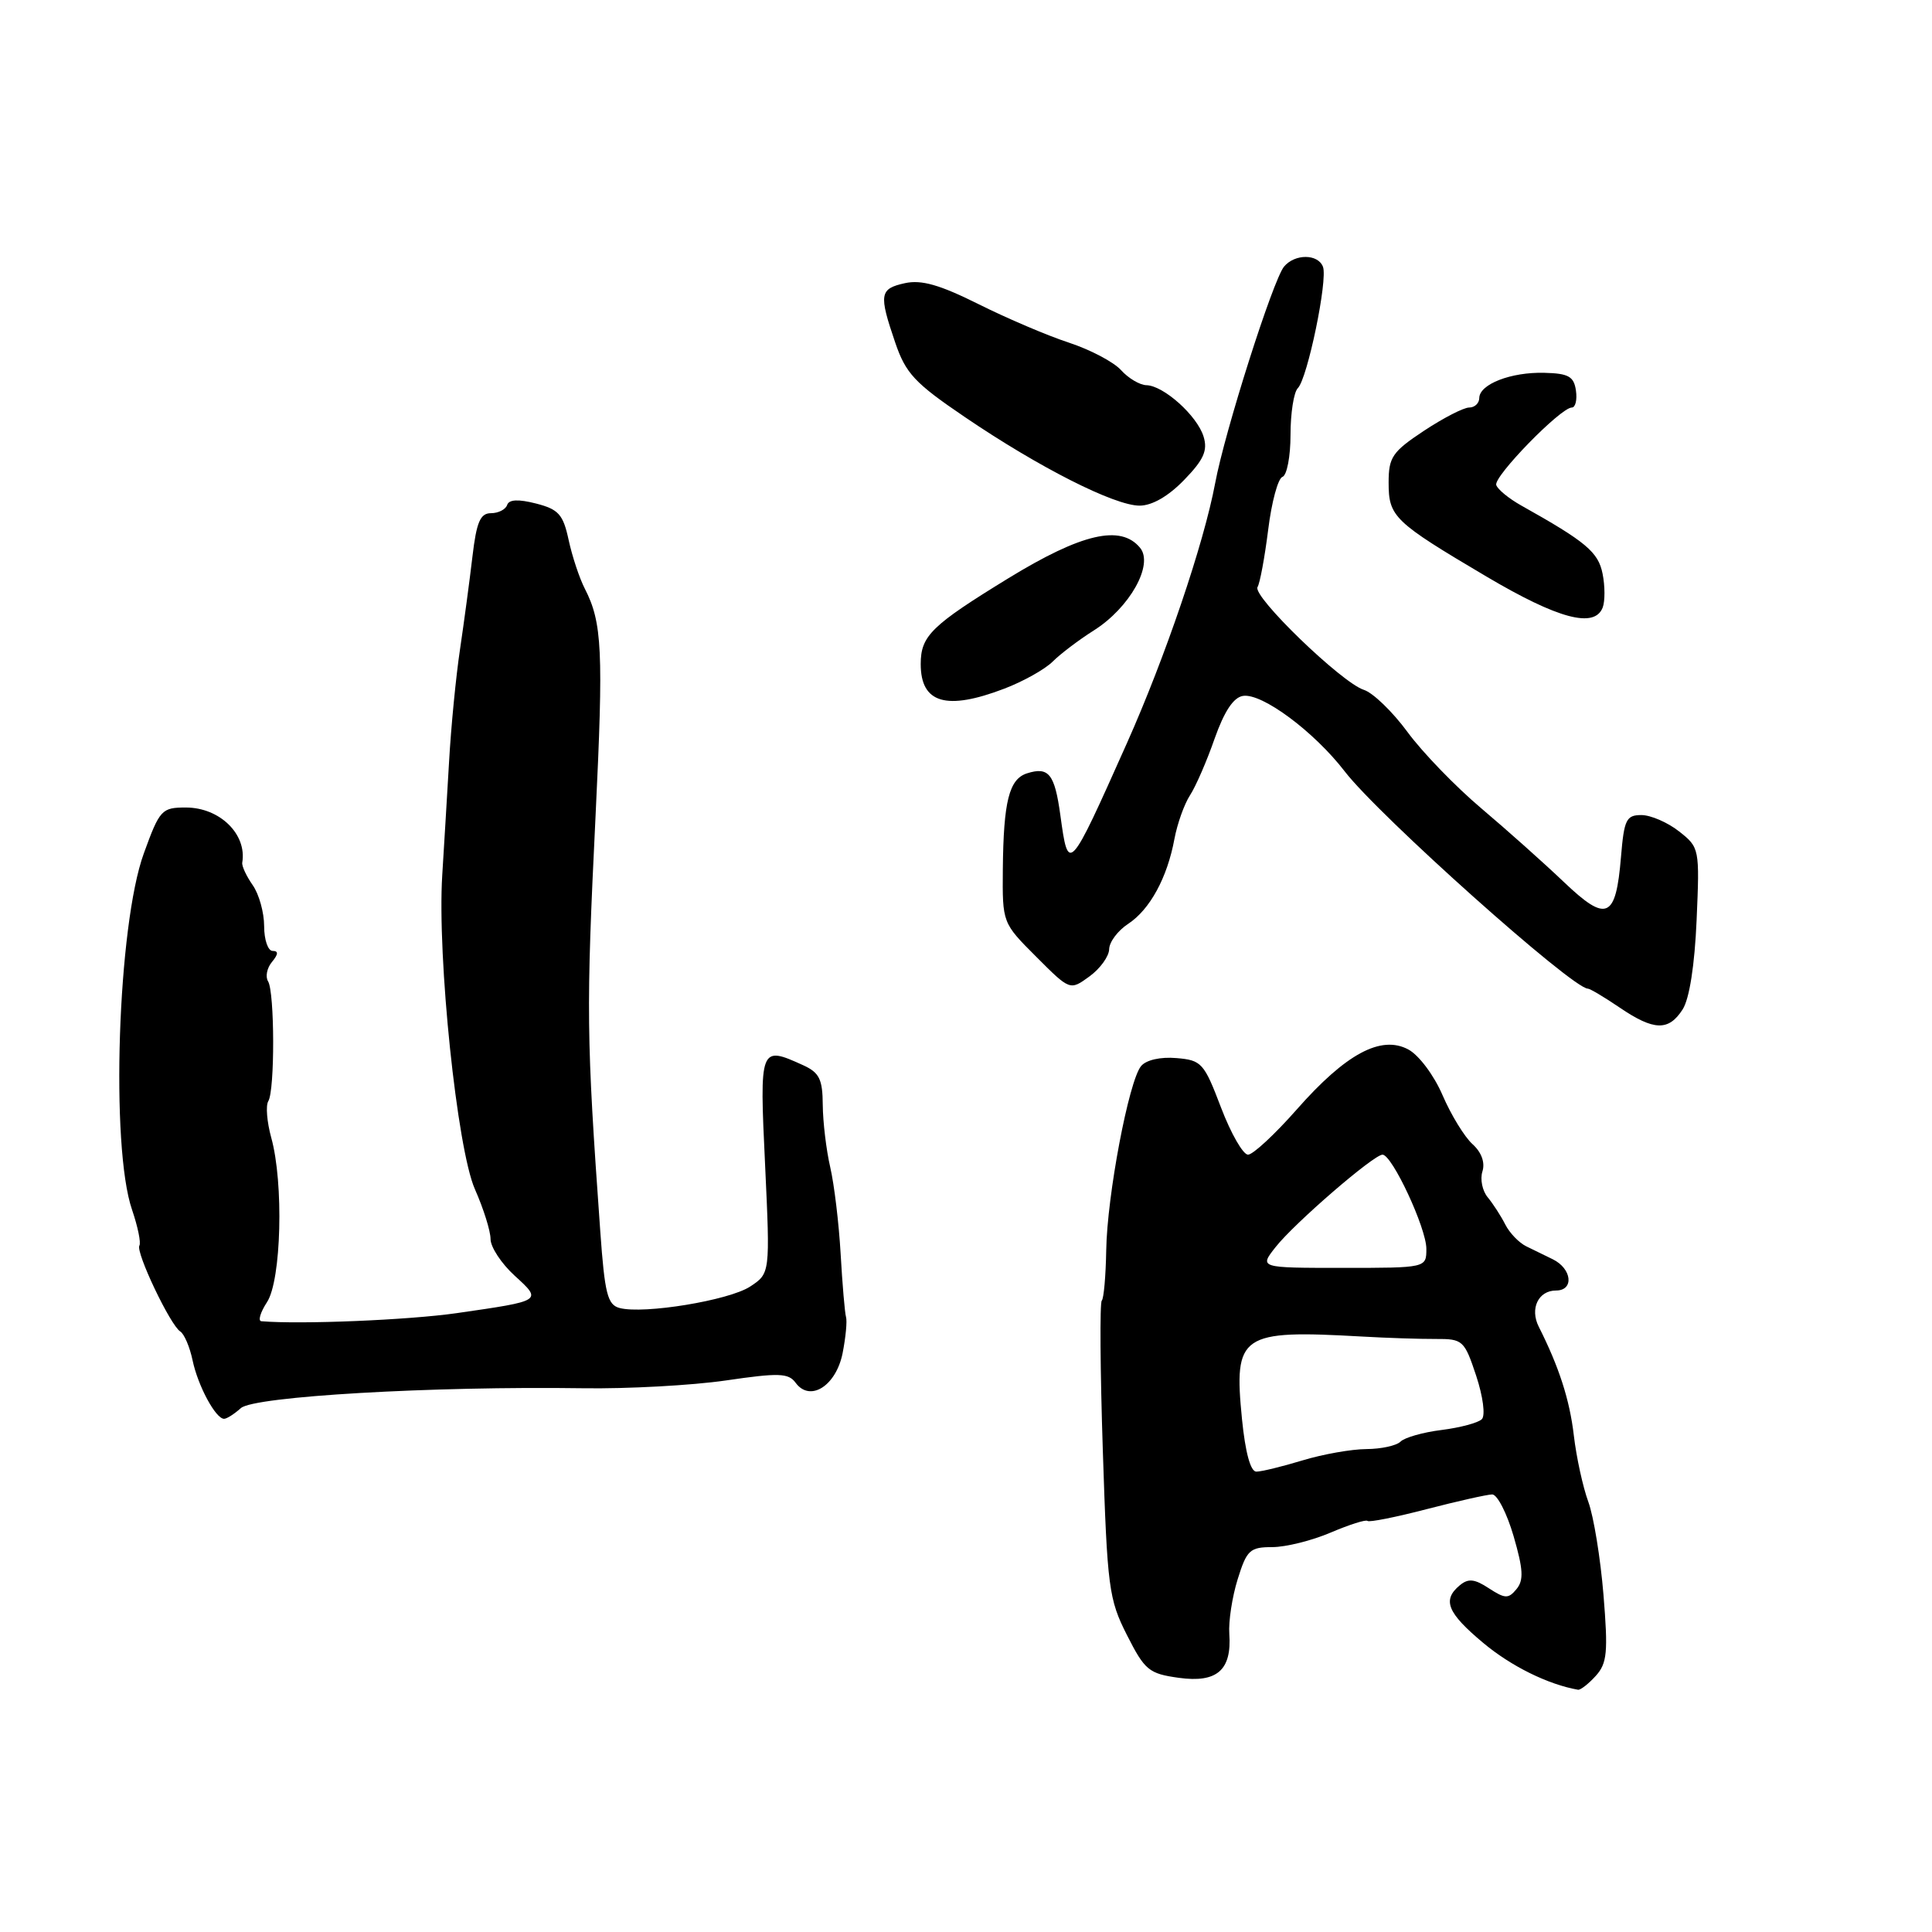 <?xml version="1.0" encoding="UTF-8" standalone="no"?>
<!DOCTYPE svg PUBLIC "-//W3C//DTD SVG 1.1//EN" "http://www.w3.org/Graphics/SVG/1.1/DTD/svg11.dtd" >
<svg xmlns="http://www.w3.org/2000/svg" xmlns:xlink="http://www.w3.org/1999/xlink" version="1.1" viewBox="0 0 256 256">
 <g >
 <path fill="currentColor"
d=" M 211.44 222.07 C 212.96 220.39 213.09 218.95 212.47 211.32 C 212.07 206.47 211.17 200.93 210.46 199.00 C 209.75 197.07 208.88 193.11 208.54 190.20 C 207.99 185.48 206.58 181.12 203.89 175.79 C 202.69 173.40 203.84 171.00 206.18 171.00 C 208.60 171.00 208.30 168.11 205.75 166.86 C 204.79 166.39 203.21 165.62 202.25 165.15 C 201.29 164.69 200.03 163.38 199.46 162.26 C 198.89 161.13 197.84 159.51 197.13 158.65 C 196.42 157.80 196.10 156.25 196.43 155.22 C 196.80 154.04 196.31 152.68 195.11 151.60 C 194.05 150.64 192.27 147.73 191.15 145.13 C 190.02 142.49 188.01 139.81 186.61 139.06 C 182.99 137.12 178.32 139.63 171.81 147.03 C 168.92 150.31 166.02 153.00 165.37 153.00 C 164.71 153.00 163.10 150.19 161.79 146.75 C 159.54 140.84 159.22 140.48 155.87 140.20 C 153.77 140.02 151.87 140.45 151.20 141.26 C 149.57 143.22 146.69 158.44 146.58 165.68 C 146.52 169.07 146.26 172.07 145.99 172.34 C 145.72 172.61 145.78 181.55 146.13 192.21 C 146.72 210.38 146.92 211.91 149.33 216.66 C 151.69 221.32 152.23 221.77 156.20 222.32 C 161.25 223.02 163.23 221.31 162.89 216.50 C 162.77 214.85 163.27 211.59 164.00 209.25 C 165.20 205.39 165.62 205.00 168.58 205.00 C 170.37 205.00 173.86 204.13 176.33 203.07 C 178.80 202.02 180.99 201.32 181.20 201.53 C 181.41 201.74 184.93 201.04 189.04 199.97 C 193.14 198.91 197.05 198.03 197.72 198.02 C 198.39 198.01 199.67 200.50 200.56 203.55 C 201.84 207.96 201.92 209.39 200.94 210.57 C 199.87 211.87 199.43 211.85 197.29 210.46 C 195.39 209.21 194.56 209.12 193.43 210.06 C 191.08 212.01 191.76 213.70 196.53 217.69 C 200.22 220.78 205.12 223.20 209.10 223.90 C 209.42 223.95 210.48 223.13 211.44 222.07 Z  M 31.92 186.58 C 33.65 185.03 57.28 183.66 77.26 183.95 C 83.17 184.04 91.68 183.57 96.17 182.92 C 103.20 181.89 104.47 181.93 105.42 183.22 C 107.33 185.83 110.78 183.65 111.65 179.30 C 112.06 177.21 112.27 175.05 112.10 174.50 C 111.94 173.95 111.62 170.20 111.39 166.16 C 111.16 162.12 110.54 156.95 110.01 154.66 C 109.48 152.37 109.04 148.66 109.02 146.41 C 109.00 143.01 108.57 142.13 106.45 141.16 C 100.67 138.53 100.63 138.64 101.38 154.37 C 102.05 168.73 102.05 168.73 99.39 170.48 C 96.59 172.31 85.33 174.16 82.11 173.32 C 80.50 172.90 80.13 171.44 79.54 163.16 C 77.69 137.20 77.65 134.06 78.92 108.00 C 79.97 86.24 79.80 82.50 77.49 78.00 C 76.78 76.62 75.82 73.73 75.35 71.56 C 74.62 68.16 74.02 67.49 71.03 66.72 C 68.68 66.12 67.44 66.18 67.20 66.91 C 67.00 67.51 66.03 68.00 65.06 68.00 C 63.64 68.00 63.14 69.16 62.60 73.75 C 62.23 76.91 61.49 82.42 60.96 86.00 C 60.42 89.58 59.76 96.33 59.50 101.00 C 59.23 105.67 58.82 112.41 58.60 115.96 C 57.92 126.82 60.56 152.22 62.93 157.58 C 64.07 160.15 65.00 163.12 65.00 164.18 C 65.00 165.24 66.43 167.42 68.18 169.02 C 71.87 172.39 71.93 172.35 60.50 174.00 C 54.15 174.91 39.86 175.51 34.63 175.07 C 34.16 175.03 34.50 173.89 35.38 172.54 C 37.28 169.64 37.61 156.74 35.94 150.74 C 35.37 148.67 35.19 146.50 35.55 145.91 C 36.43 144.50 36.40 131.45 35.52 130.03 C 35.14 129.42 35.37 128.26 36.04 127.46 C 36.89 126.43 36.91 126.00 36.12 126.00 C 35.51 126.00 35.00 124.53 35.00 122.72 C 35.00 120.92 34.32 118.47 33.48 117.28 C 32.65 116.09 32.02 114.75 32.10 114.30 C 32.74 110.54 29.12 107.00 24.63 107.00 C 21.43 107.00 21.16 107.28 19.06 113.07 C 15.59 122.57 14.62 151.97 17.50 160.31 C 18.26 162.54 18.70 164.67 18.47 165.05 C 17.95 165.89 22.57 175.62 23.89 176.43 C 24.41 176.76 25.15 178.48 25.52 180.26 C 26.23 183.64 28.58 188.00 29.69 188.00 C 30.05 188.00 31.05 187.36 31.92 186.58 Z  M 222.96 133.75 C 223.86 132.34 224.55 127.90 224.81 121.91 C 225.22 112.43 225.19 112.29 222.48 110.16 C 220.97 108.97 218.72 108.00 217.49 108.00 C 215.49 108.00 215.20 108.60 214.79 113.54 C 214.11 121.75 212.90 122.28 207.24 116.89 C 204.63 114.40 199.70 110.00 196.28 107.11 C 192.87 104.23 188.46 99.67 186.49 96.98 C 184.52 94.30 181.92 91.79 180.72 91.41 C 177.79 90.48 165.89 78.98 166.63 77.79 C 166.95 77.27 167.58 73.85 168.04 70.20 C 168.49 66.54 169.34 63.39 169.93 63.19 C 170.52 62.99 171.00 60.49 171.00 57.62 C 171.00 54.75 171.43 51.97 171.97 51.43 C 173.25 50.15 175.96 37.07 175.30 35.35 C 174.64 33.62 171.57 33.61 170.14 35.33 C 168.68 37.10 162.29 57.16 161.01 64.05 C 159.51 72.05 154.40 87.10 149.31 98.50 C 141.61 115.75 141.57 115.79 140.50 108.00 C 139.75 102.55 138.96 101.56 136.09 102.47 C 133.71 103.23 132.97 106.17 132.88 115.17 C 132.82 122.29 132.82 122.29 137.30 126.77 C 141.78 131.26 141.78 131.26 144.36 129.38 C 145.78 128.35 146.95 126.72 146.97 125.77 C 146.99 124.82 148.11 123.32 149.48 122.42 C 152.36 120.53 154.67 116.31 155.62 111.15 C 156.00 109.14 156.92 106.55 157.68 105.38 C 158.44 104.22 159.91 100.84 160.94 97.88 C 162.22 94.26 163.44 92.40 164.71 92.21 C 167.23 91.82 174.12 96.94 178.18 102.21 C 182.68 108.07 208.35 131.00 210.40 131.00 C 210.68 131.00 212.57 132.12 214.60 133.50 C 219.15 136.59 221.10 136.65 222.96 133.75 Z  M 133.08 91.25 C 135.60 90.29 138.48 88.67 139.49 87.66 C 140.50 86.65 142.94 84.80 144.93 83.54 C 149.69 80.54 152.91 74.80 151.06 72.58 C 148.50 69.48 143.33 70.68 133.65 76.60 C 123.41 82.88 122.00 84.25 122.00 87.99 C 122.00 93.19 125.39 94.19 133.08 91.25 Z  M 212.37 80.49 C 212.68 79.66 212.68 77.65 212.35 76.02 C 211.78 73.15 210.16 71.79 201.55 66.97 C 199.93 66.06 198.45 64.85 198.26 64.27 C 197.88 63.15 206.80 54.00 208.27 54.00 C 208.75 54.00 209.00 52.99 208.82 51.75 C 208.55 49.88 207.84 49.48 204.64 49.40 C 200.22 49.28 196.02 50.91 196.01 52.75 C 196.00 53.44 195.40 54.00 194.67 54.00 C 193.94 54.00 191.24 55.39 188.67 57.09 C 184.49 59.86 184.00 60.58 184.00 63.94 C 184.00 68.48 184.68 69.13 196.97 76.40 C 206.48 82.02 211.29 83.30 212.37 80.49 Z  M 156.90 63.60 C 159.50 60.92 160.05 59.70 159.48 57.85 C 158.64 55.09 154.19 51.09 151.90 51.04 C 151.03 51.02 149.51 50.12 148.54 49.04 C 147.56 47.96 144.46 46.33 141.63 45.40 C 138.81 44.48 133.42 42.18 129.66 40.30 C 124.53 37.74 122.09 37.04 119.91 37.52 C 116.55 38.26 116.43 38.97 118.61 45.36 C 120.01 49.48 121.19 50.75 127.86 55.27 C 137.66 61.93 147.67 67.00 151.00 67.00 C 152.65 67.00 154.81 65.76 156.90 63.60 Z  M 164.57 188.04 C 163.46 176.79 164.35 176.19 180.50 177.10 C 183.80 177.29 188.18 177.43 190.24 177.42 C 193.83 177.40 194.04 177.60 195.60 182.29 C 196.51 185.05 196.84 187.56 196.35 188.05 C 195.87 188.53 193.48 189.17 191.02 189.48 C 188.57 189.78 186.12 190.48 185.58 191.02 C 185.04 191.56 183.00 192.00 181.05 192.01 C 179.10 192.02 175.29 192.69 172.59 193.51 C 169.89 194.33 167.14 195.00 166.47 195.00 C 165.70 195.00 165.01 192.45 164.57 188.04 Z  M 169.02 165.25 C 171.49 162.10 182.02 153.00 183.19 153.00 C 184.46 153.00 189.00 162.73 189.00 165.47 C 189.00 168.00 189.00 168.00 177.93 168.00 C 166.85 168.00 166.85 168.00 169.02 165.25 Z "/>
</g>
</svg>